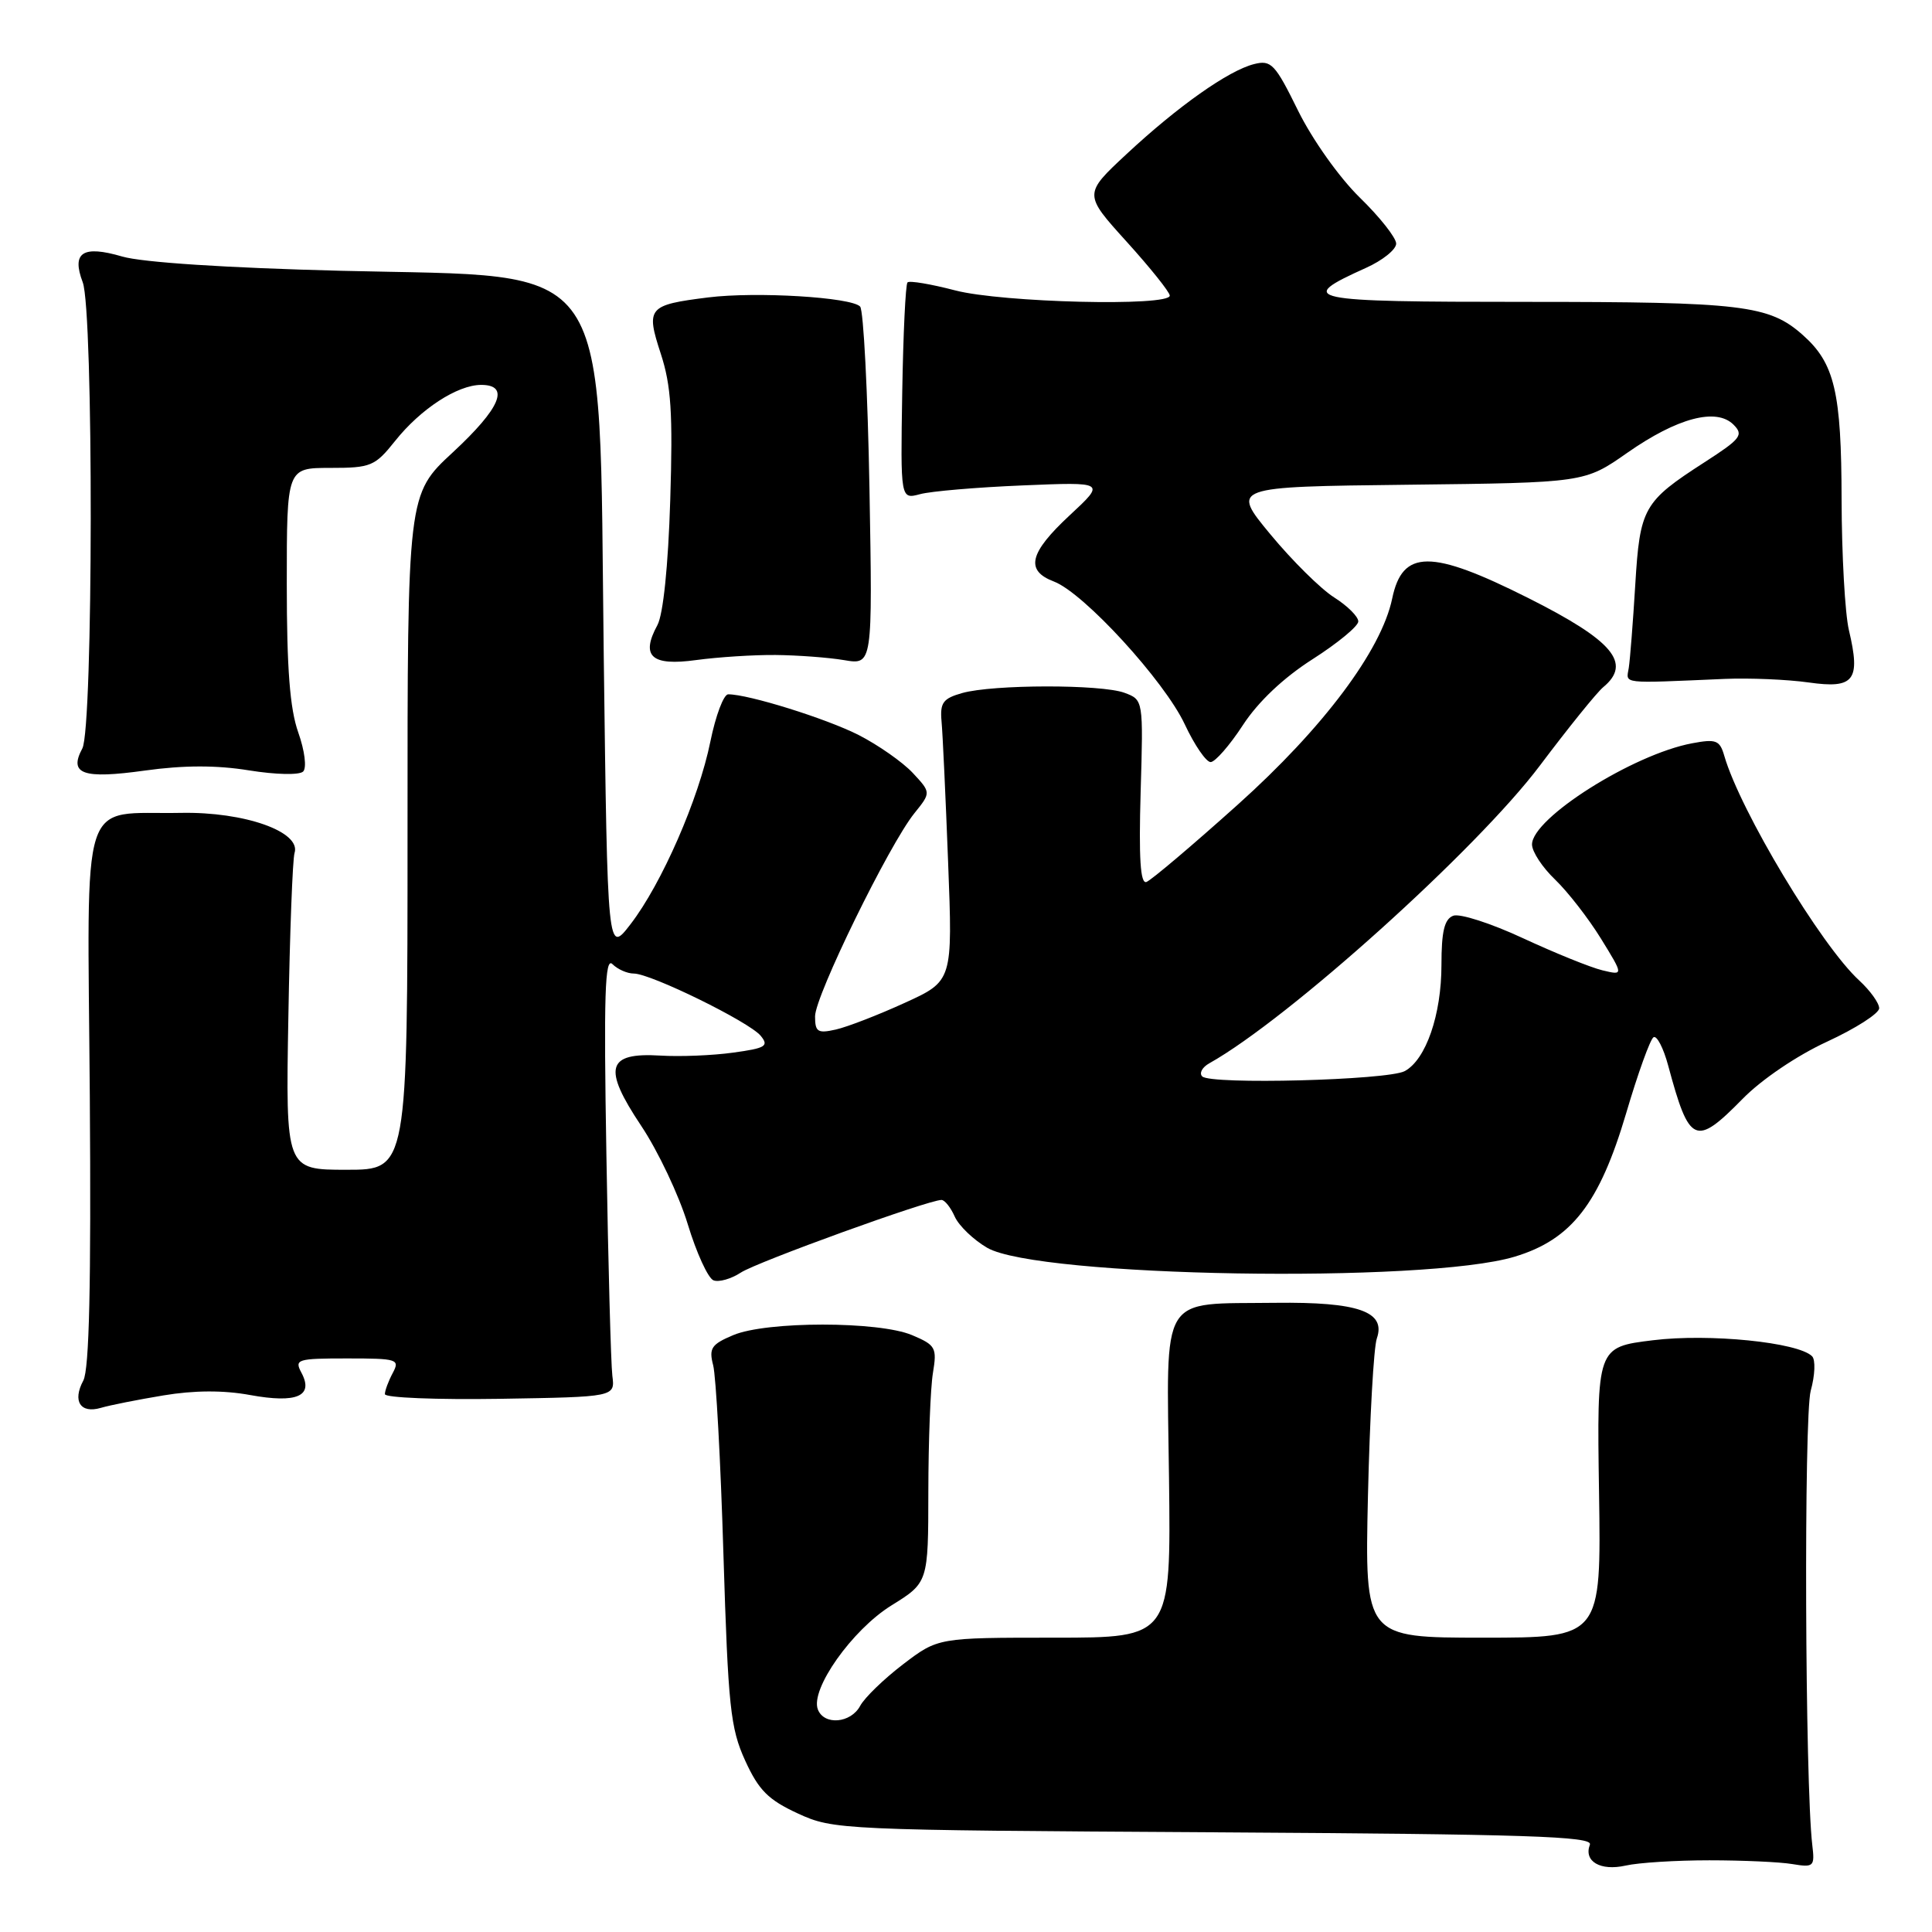 <?xml version="1.0" encoding="UTF-8" standalone="no"?>
<!DOCTYPE svg PUBLIC "-//W3C//DTD SVG 1.1//EN" "http://www.w3.org/Graphics/SVG/1.1/DTD/svg11.dtd" >
<svg xmlns="http://www.w3.org/2000/svg" xmlns:xlink="http://www.w3.org/1999/xlink" version="1.1" viewBox="0 0 256 256">
 <g >
 <path fill="currentColor"
d=" M 226.50 246.50 C 230.90 246.50 235.85 246.72 237.50 247.00 C 240.33 247.47 240.48 247.33 240.14 244.50 C 239.17 236.37 239.01 187.64 239.93 184.28 C 240.50 182.23 240.58 180.18 240.11 179.71 C 238.26 177.86 226.45 176.67 219.02 177.59 C 211.59 178.50 211.59 178.50 211.88 197.75 C 212.17 217.00 212.17 217.00 196.51 217.00 C 180.84 217.00 180.84 217.00 181.26 198.25 C 181.50 187.94 182.02 178.53 182.44 177.34 C 183.67 173.79 179.97 172.50 169.00 172.63 C 153.48 172.83 154.59 171.00 154.90 195.84 C 155.16 217.00 155.16 217.00 139.72 217.00 C 124.29 217.00 124.29 217.00 119.66 220.53 C 117.12 222.47 114.56 224.95 113.98 226.03 C 112.74 228.35 109.19 228.65 108.37 226.51 C 107.34 223.84 112.91 215.97 118.10 212.74 C 123.00 209.70 123.00 209.70 123.01 197.60 C 123.02 190.95 123.29 183.89 123.62 181.91 C 124.17 178.58 123.98 178.23 120.85 176.91 C 116.43 175.05 101.58 175.05 97.16 176.91 C 94.26 178.13 93.91 178.65 94.50 180.91 C 94.87 182.33 95.49 193.62 95.86 206.00 C 96.48 226.14 96.78 229.00 98.74 233.29 C 100.53 237.21 101.79 238.48 105.71 240.29 C 110.42 242.46 111.32 242.50 160.84 242.79 C 202.31 243.04 211.09 243.32 210.67 244.42 C 209.82 246.64 212.05 247.95 215.40 247.20 C 217.10 246.81 222.10 246.50 226.50 246.50 Z  M 21.65 184.90 C 25.72 184.22 29.61 184.20 33.15 184.85 C 39.34 185.98 41.60 184.99 39.94 181.89 C 38.99 180.12 39.37 180.00 46.00 180.00 C 52.68 180.00 53.01 180.11 52.04 181.93 C 51.47 183.00 51.00 184.26 51.00 184.73 C 51.00 185.21 57.86 185.48 66.25 185.35 C 81.50 185.10 81.50 185.10 81.14 182.30 C 80.95 180.76 80.59 167.58 80.35 153.00 C 79.99 131.83 80.15 126.75 81.15 127.75 C 81.84 128.44 83.11 129.00 83.98 129.00 C 86.23 129.00 99.25 135.39 100.79 137.24 C 101.92 138.61 101.46 138.89 97.13 139.48 C 94.41 139.86 90.08 140.03 87.50 139.87 C 80.39 139.44 79.83 141.49 84.95 149.16 C 87.19 152.51 89.97 158.39 91.13 162.21 C 92.29 166.03 93.83 169.38 94.54 169.65 C 95.25 169.93 96.89 169.46 98.17 168.62 C 100.33 167.21 123.00 159.00 124.75 159.00 C 125.18 159.00 125.97 159.99 126.51 161.21 C 127.06 162.43 128.99 164.28 130.81 165.34 C 137.53 169.23 188.82 170.10 200.69 166.52 C 208.24 164.25 211.93 159.49 215.48 147.49 C 217.03 142.23 218.66 137.71 219.10 137.44 C 219.54 137.17 220.42 138.87 221.05 141.22 C 223.85 151.62 224.64 151.98 230.91 145.60 C 233.41 143.04 238.13 139.85 242.11 138.02 C 245.90 136.27 249.00 134.28 249.00 133.60 C 249.00 132.91 247.81 131.26 246.36 129.92 C 241.31 125.30 230.59 107.44 228.48 100.16 C 227.88 98.08 227.40 97.89 224.21 98.49 C 216.37 99.96 203.00 108.41 203.00 111.90 C 203.00 112.85 204.38 114.95 206.07 116.56 C 207.75 118.18 210.48 121.69 212.14 124.38 C 215.14 129.25 215.14 129.25 212.32 128.57 C 210.77 128.20 206.04 126.28 201.81 124.32 C 197.58 122.35 193.42 121.01 192.56 121.34 C 191.39 121.79 191.00 123.42 191.00 127.85 C 191.00 134.47 188.94 140.42 186.13 141.93 C 183.89 143.13 160.41 143.75 159.30 142.63 C 158.87 142.20 159.30 141.41 160.26 140.88 C 170.74 135.01 195.72 112.51 204.03 101.46 C 207.80 96.45 211.58 91.76 212.44 91.05 C 216.26 87.88 213.74 84.89 202.50 79.24 C 189.60 72.76 185.83 72.78 184.47 79.32 C 183.03 86.19 175.34 96.46 164.01 106.62 C 157.96 112.05 152.51 116.66 151.90 116.87 C 151.10 117.13 150.89 113.70 151.14 104.98 C 151.50 92.73 151.50 92.73 149.00 91.80 C 145.92 90.66 131.59 90.68 127.50 91.83 C 124.95 92.55 124.54 93.11 124.76 95.59 C 124.91 97.19 125.30 105.59 125.63 114.25 C 126.24 129.99 126.24 129.99 119.87 132.89 C 116.37 134.49 112.26 136.08 110.75 136.42 C 108.35 136.96 108.00 136.74 108.00 134.67 C 108.00 131.97 117.81 111.92 121.16 107.76 C 123.37 105.02 123.37 105.02 120.94 102.41 C 119.60 100.98 116.37 98.72 113.77 97.39 C 109.47 95.21 99.20 92.00 96.49 92.00 C 95.89 92.00 94.83 94.81 94.13 98.25 C 92.59 105.86 87.68 117.10 83.55 122.46 C 80.50 126.42 80.50 126.42 80.00 86.96 C 79.32 33.15 81.80 36.80 45.18 35.88 C 30.06 35.50 18.83 34.77 16.19 33.99 C 10.96 32.46 9.46 33.44 10.96 37.40 C 12.41 41.20 12.36 96.46 10.91 99.17 C 9.08 102.58 10.97 103.25 19.22 102.10 C 24.33 101.39 28.70 101.38 33.00 102.08 C 36.55 102.65 39.68 102.72 40.17 102.23 C 40.66 101.74 40.38 99.48 39.52 97.05 C 38.41 93.92 38.00 88.57 38.00 77.37 C 38.00 62.00 38.00 62.00 43.75 62.00 C 49.15 62.00 49.68 61.78 52.36 58.42 C 55.74 54.18 60.61 51.01 63.75 51.00 C 67.62 51.00 66.33 54.07 60.00 59.94 C 53.99 65.50 53.99 65.50 54.00 110.25 C 54.00 155.00 54.00 155.00 45.93 155.00 C 37.85 155.00 37.85 155.00 38.21 134.75 C 38.40 123.61 38.77 113.83 39.03 113.02 C 39.92 110.21 32.38 107.55 24.00 107.71 C 10.38 107.97 11.59 104.23 11.90 145.25 C 12.08 170.23 11.83 181.45 11.04 182.93 C 9.57 185.66 10.66 187.34 13.36 186.55 C 14.54 186.20 18.27 185.46 21.65 184.90 Z  M 164.69 96.08 C 166.72 92.97 170.08 89.80 173.92 87.35 C 177.24 85.23 179.97 82.98 179.98 82.35 C 179.99 81.71 178.55 80.28 176.78 79.16 C 175.01 78.04 171.21 74.28 168.34 70.81 C 163.12 64.50 163.12 64.50 186.54 64.23 C 209.96 63.96 209.96 63.96 215.62 60.00 C 222.24 55.37 227.42 53.99 229.70 56.27 C 231.07 57.64 230.67 58.15 225.86 61.25 C 217.75 66.48 217.30 67.28 216.68 77.50 C 216.38 82.45 215.99 87.40 215.82 88.50 C 215.47 90.66 214.58 90.56 228.50 89.96 C 231.80 89.82 236.82 90.03 239.66 90.43 C 245.70 91.29 246.57 90.17 244.99 83.50 C 244.47 81.30 244.04 73.52 244.02 66.22 C 244.00 51.95 243.10 48.13 238.88 44.39 C 234.41 40.42 230.87 40.00 202.23 40.00 C 172.88 40.00 171.61 39.73 180.99 35.50 C 183.20 34.51 185.00 33.06 185.00 32.28 C 185.00 31.51 182.83 28.76 180.18 26.18 C 177.46 23.52 173.91 18.52 172.01 14.68 C 168.96 8.47 168.44 7.92 166.18 8.49 C 162.79 9.34 156.10 14.06 149.27 20.42 C 143.58 25.72 143.58 25.72 149.29 32.03 C 152.43 35.50 155.00 38.71 155.00 39.17 C 155.00 40.64 132.80 40.10 126.57 38.48 C 123.35 37.64 120.51 37.16 120.25 37.42 C 119.99 37.68 119.68 44.25 119.55 52.03 C 119.32 66.17 119.32 66.17 121.91 65.48 C 123.34 65.09 129.45 64.57 135.50 64.32 C 146.50 63.86 146.50 63.86 141.75 68.27 C 136.37 73.27 135.81 75.60 139.66 77.06 C 143.61 78.56 154.30 90.23 156.99 95.98 C 158.28 98.74 159.83 100.99 160.42 100.98 C 161.01 100.97 162.94 98.77 164.69 96.08 Z  M 102.79 86.79 C 105.69 86.82 109.77 87.12 111.85 87.47 C 115.62 88.11 115.62 88.11 115.21 64.81 C 114.98 51.99 114.42 41.10 113.97 40.62 C 112.80 39.38 100.20 38.62 93.84 39.41 C 85.85 40.41 85.56 40.76 87.56 46.88 C 88.93 51.08 89.17 54.75 88.81 66.28 C 88.54 75.01 87.88 81.40 87.11 82.83 C 84.86 86.97 86.32 88.28 92.25 87.46 C 95.14 87.07 99.88 86.76 102.79 86.79 Z "/>
</g>
</svg>